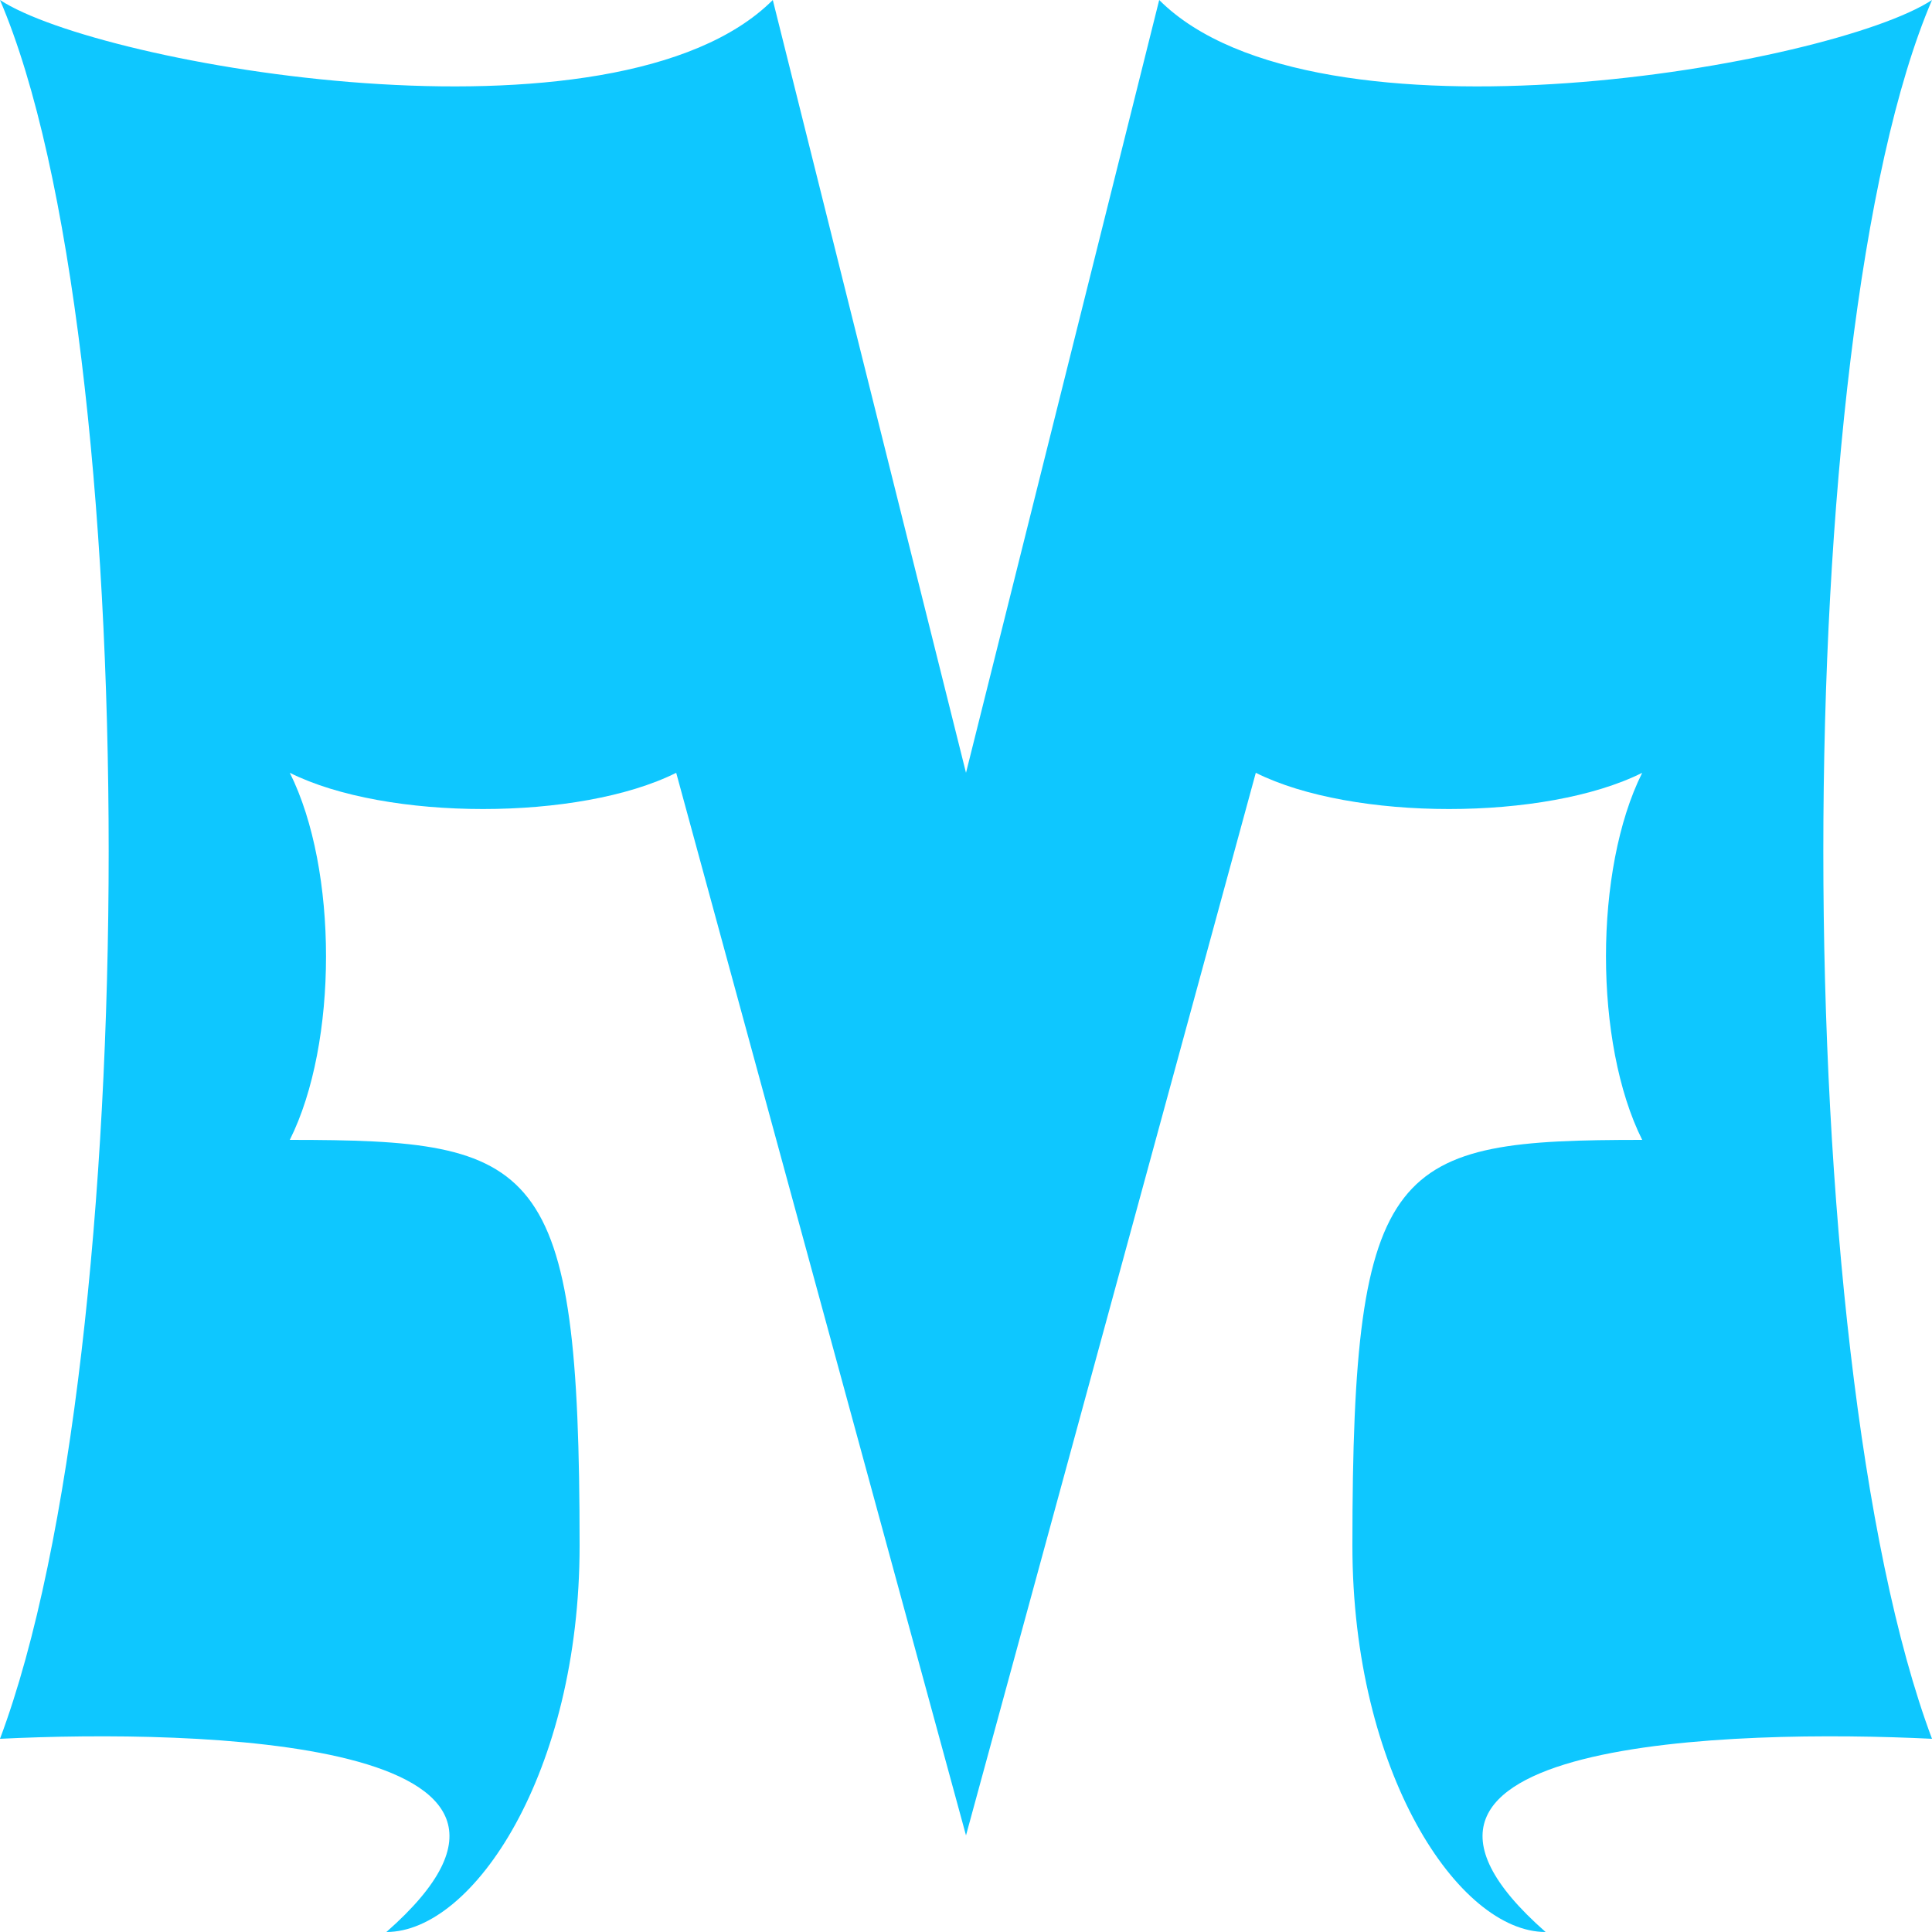<svg width="400" height="400" viewBox="0 0 400 400" fill="none" xmlns="http://www.w3.org/2000/svg">
<path d="M-1.74846e-05 1.52588e-05C30 70 30 280 -1.74846e-06 360C40.667 358 125.5 360 80 400C98 400 120 367 120 320C120 240 111.5 236 60 236C70 216 70 180 60 160C80 170 120 170 140 160L200 380L260 160C280 170 320 170 340 160C330 180 330 216 340 236C288.5 236 280 240 280 320C280 367 302 400 320 400C274.5 360 359.333 358 400 360C370 280 370 70 400 -2.22577e-06C379.5 13.5 272.4 32.4 240 4.76806e-06L200 160L160 8.26497e-06C127.6 32.4 20.5 13.5 -1.74846e-05 1.52588e-05Z" fill="#0EC7FF"/>
</svg>
